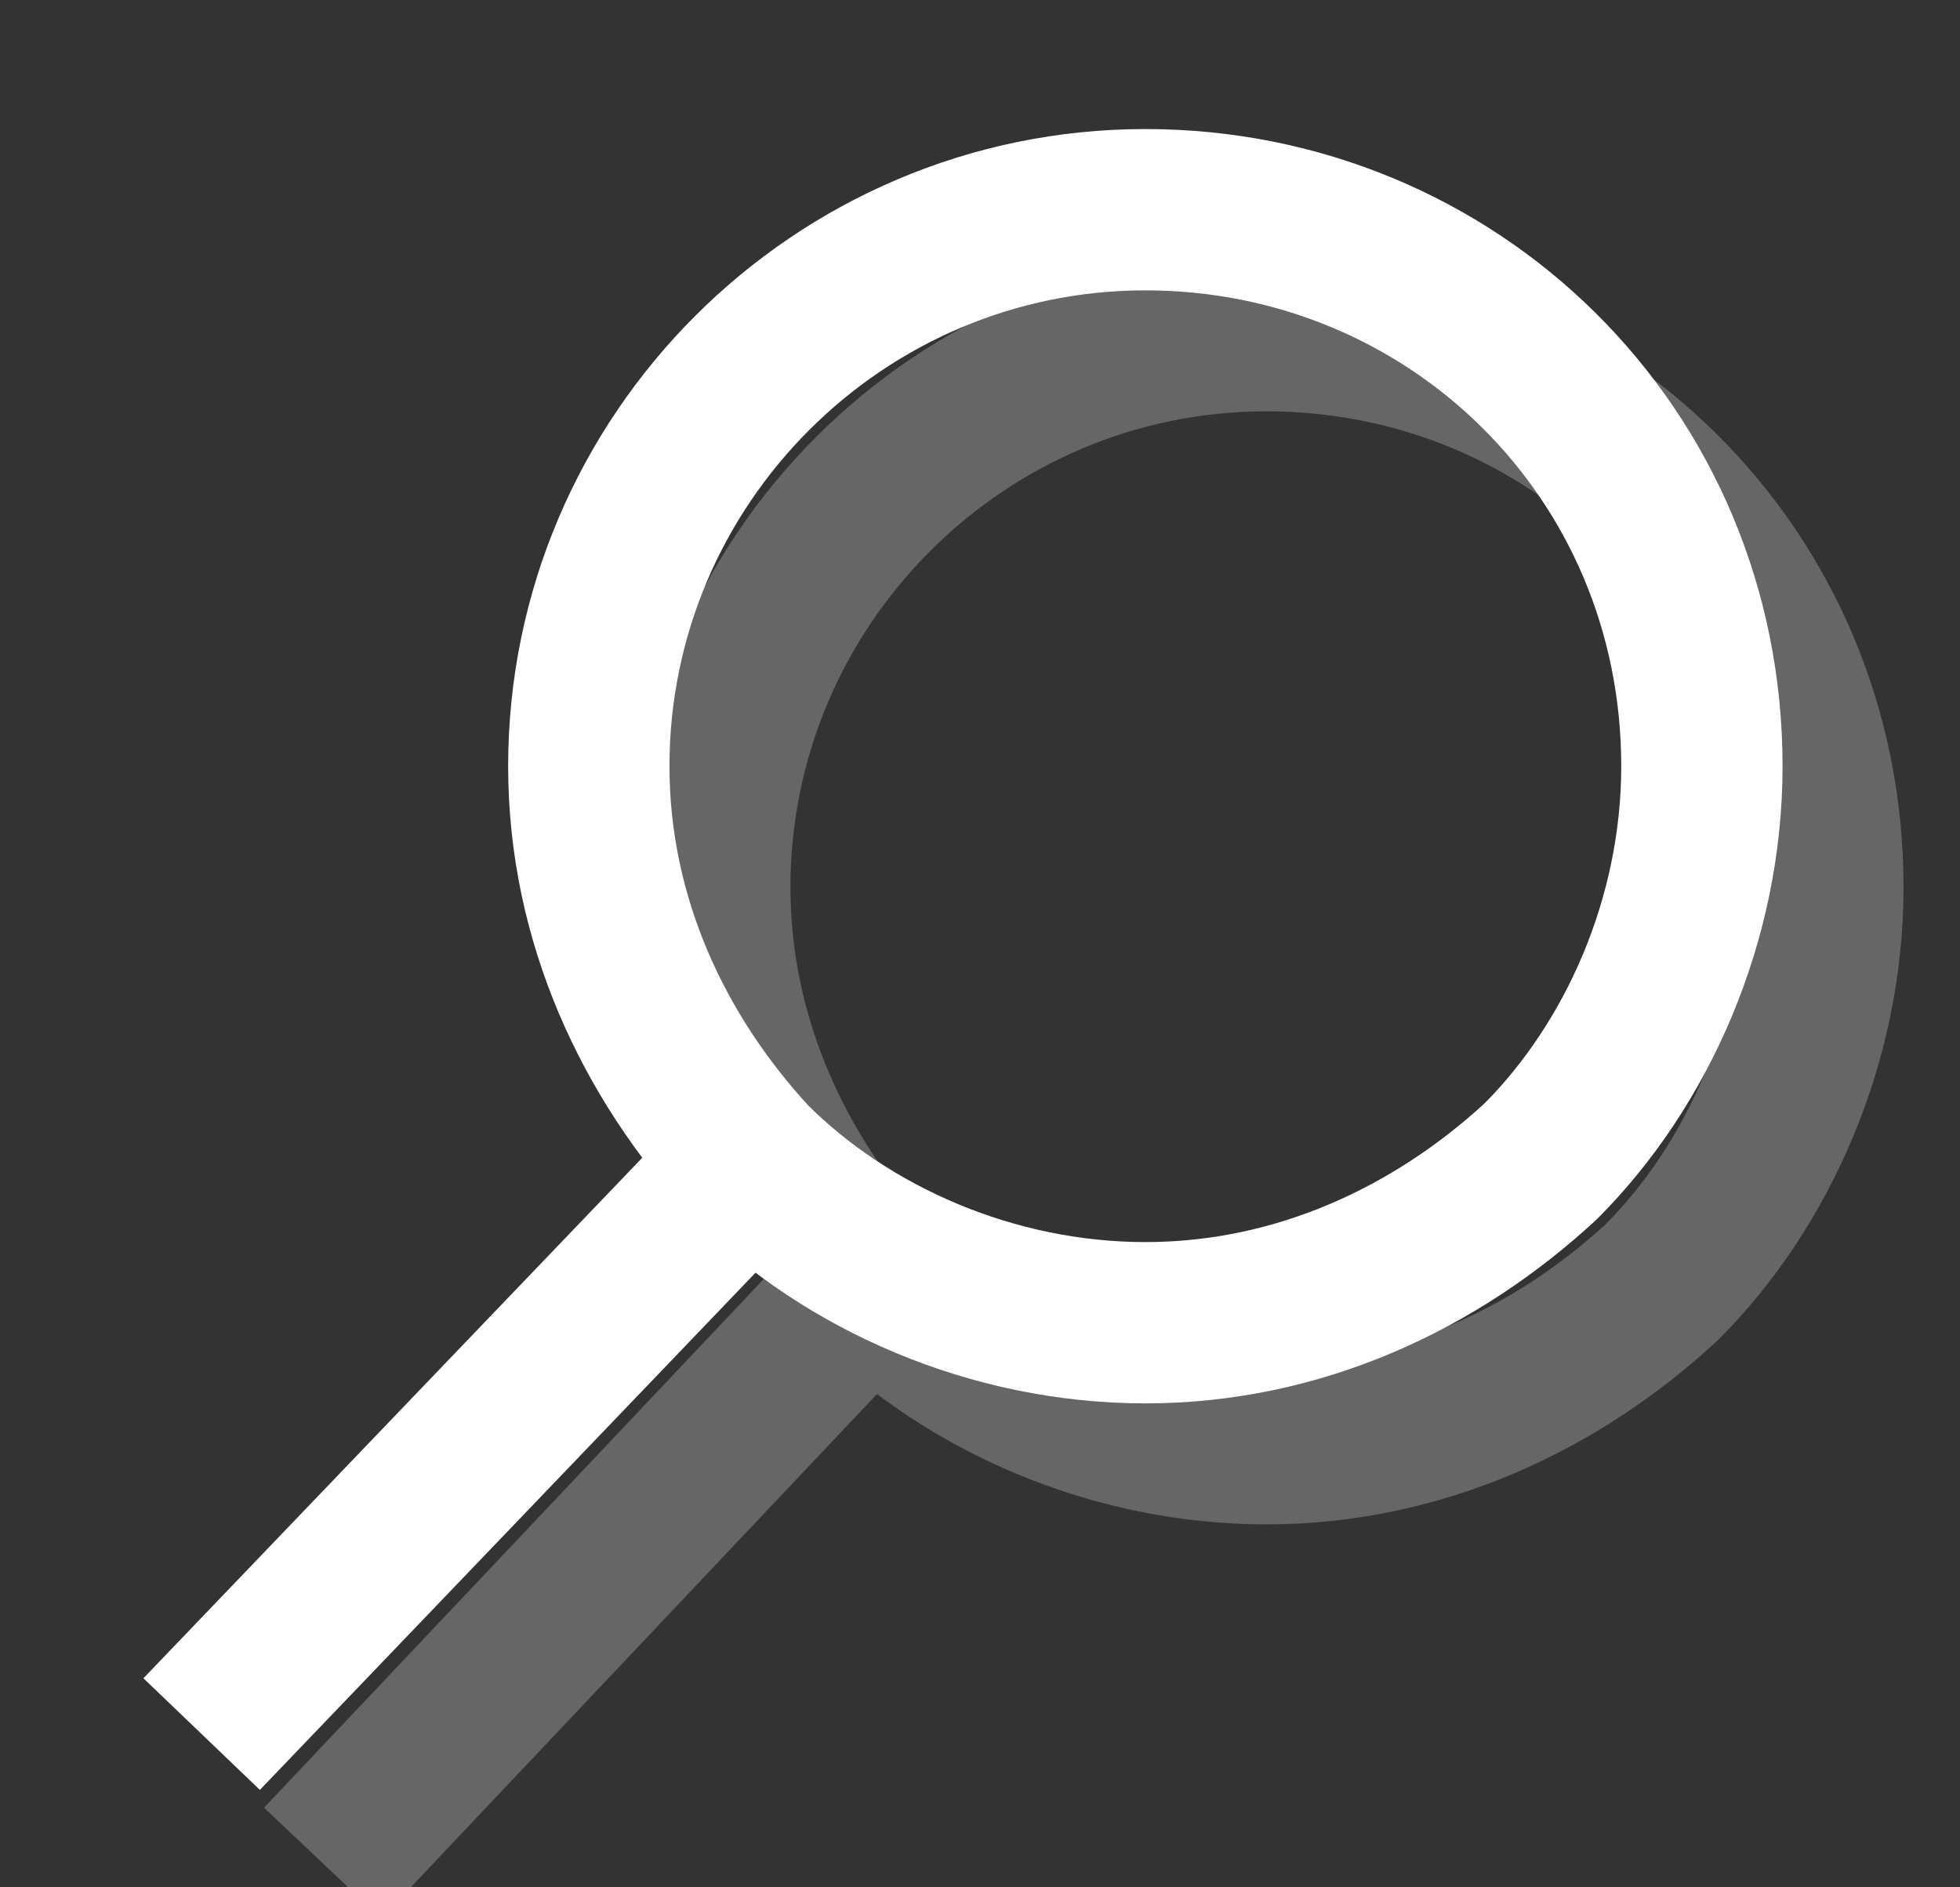 <?xml version="1.0" encoding="utf-8"?>
<!-- Generator: Adobe Illustrator 21.1.0, SVG Export Plug-In . SVG Version: 6.00 Build 0)  -->
<svg version="1.1" id="Layer_1" xmlns="http://www.w3.org/2000/svg" xmlns:xlink="http://www.w3.org/1999/xlink" x="0px" y="0px"
	 viewBox="0 0 24.3 23.4" style="enable-background:new 0 0 24.3 23.4;" xml:space="preserve">
<rect x="0" y="0" width="24.3" height="23.4" fill="#333333" stroke="none"/>
<style type="text/css">
	.st0{display:none;fill:#1E1E1E;}
	.st1{opacity:0.25;}
	.st2{fill:none;stroke:#FFFFFF;stroke-width:2;stroke-linejoin:round;stroke-miterlimit:10;}
</style>
<rect x="-1.7" y="-1.4" class="st0" width="27.7" height="25.8"/>
<g>
	<g class="st1">
		<path class="st2" d="M10.9,15.8L4,23.1 M15.7,4.1c-3.8,0-6.9,3.1-6.9,6.9c0,1.9,0.8,3.6,2,4.9c1.2,1.2,3,2,4.9,2s3.6-0.8,4.9-2
			c1.2-1.2,2-3,2-4.9C22.6,7.1,19.5,4.1,15.7,4.1z"/>
	</g>
	<g>
		<path class="st2" d="M9.4,14.3l-6.9,7.2 M14.2,2.6c-3.8,0-6.9,3.1-6.9,6.9c0,1.9,0.8,3.6,2,4.9c1.2,1.2,3,2,4.9,2s3.6-0.8,4.9-2
			c1.2-1.2,2-3,2-4.9C21.1,5.6,18,2.6,14.2,2.6z"/>
	</g>
</g>
</svg>
